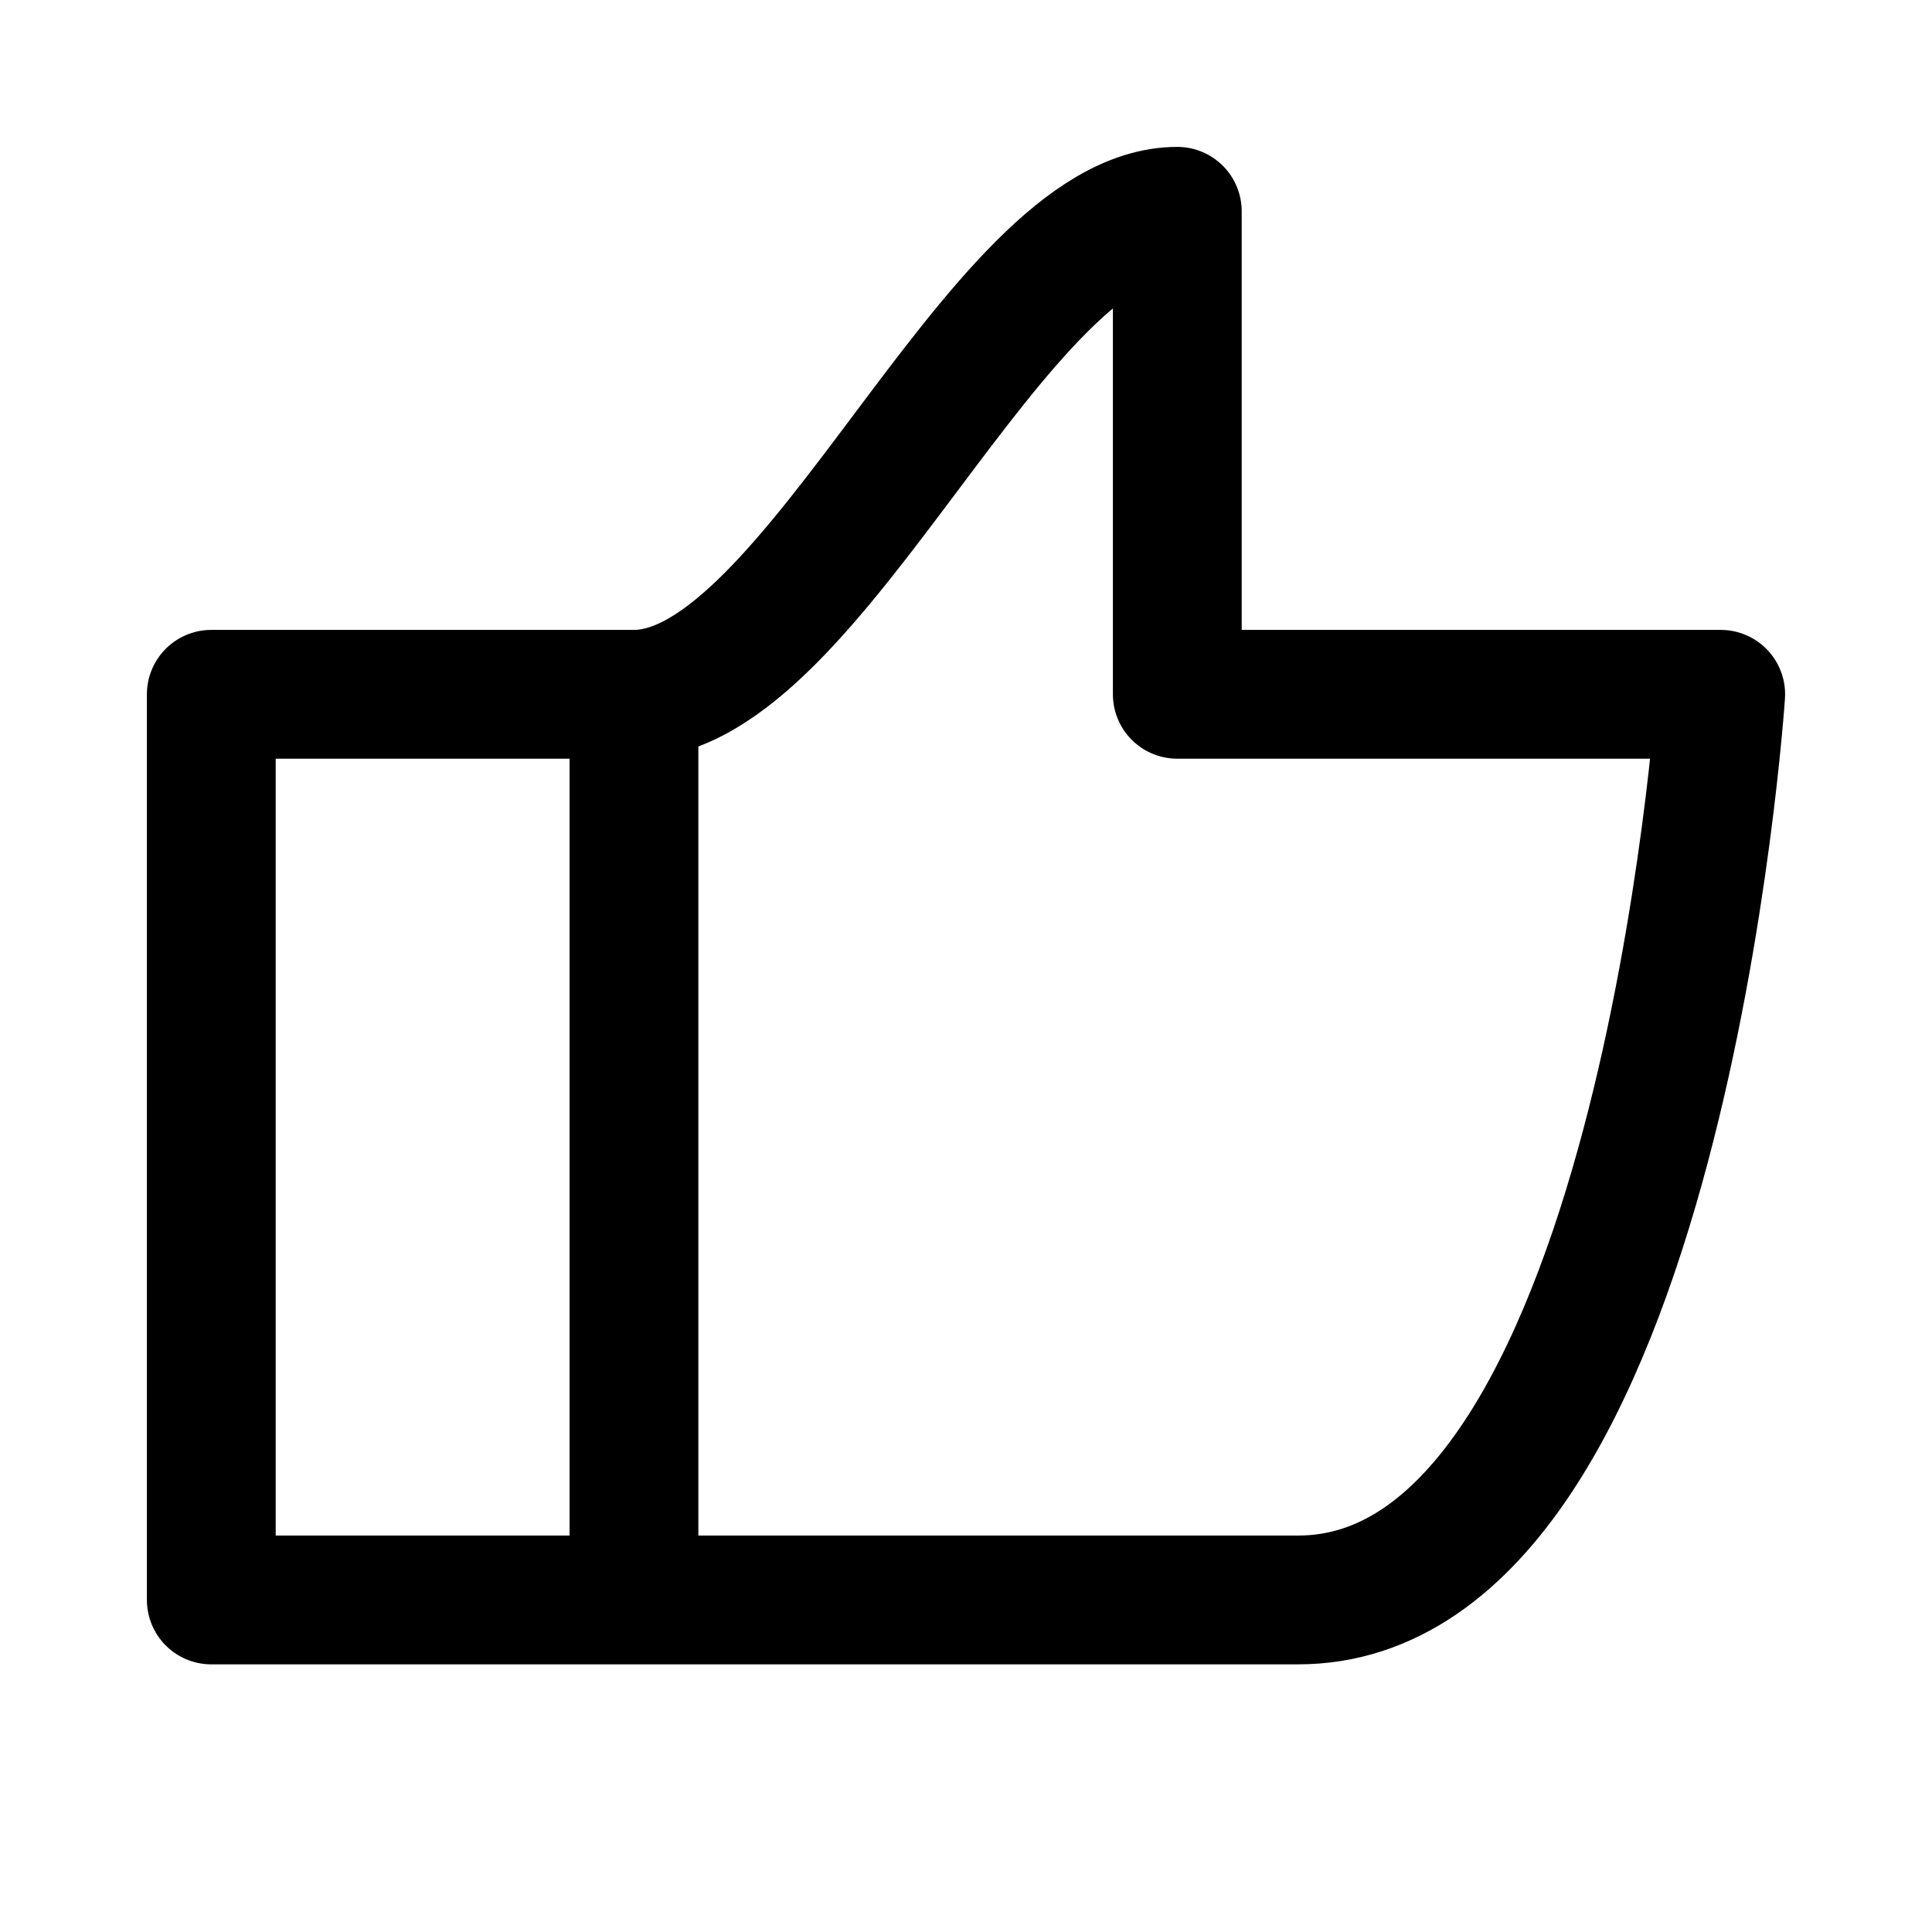 <svg width="30" height="30" viewBox="0 0 30 30" fill="none" xmlns="http://www.w3.org/2000/svg">
<path d="M9.844 10.781C12.656 10.781 15.469 3.281 18.281 3.281V10.781H26.719C26.719 10.781 25.781 24.844 20.156 24.844H9.844M9.844 10.781V24.844M9.844 10.781H3.281V24.844H9.844" stroke="black" stroke-width="2" stroke-linecap="round" stroke-linejoin="round"/>
</svg>
